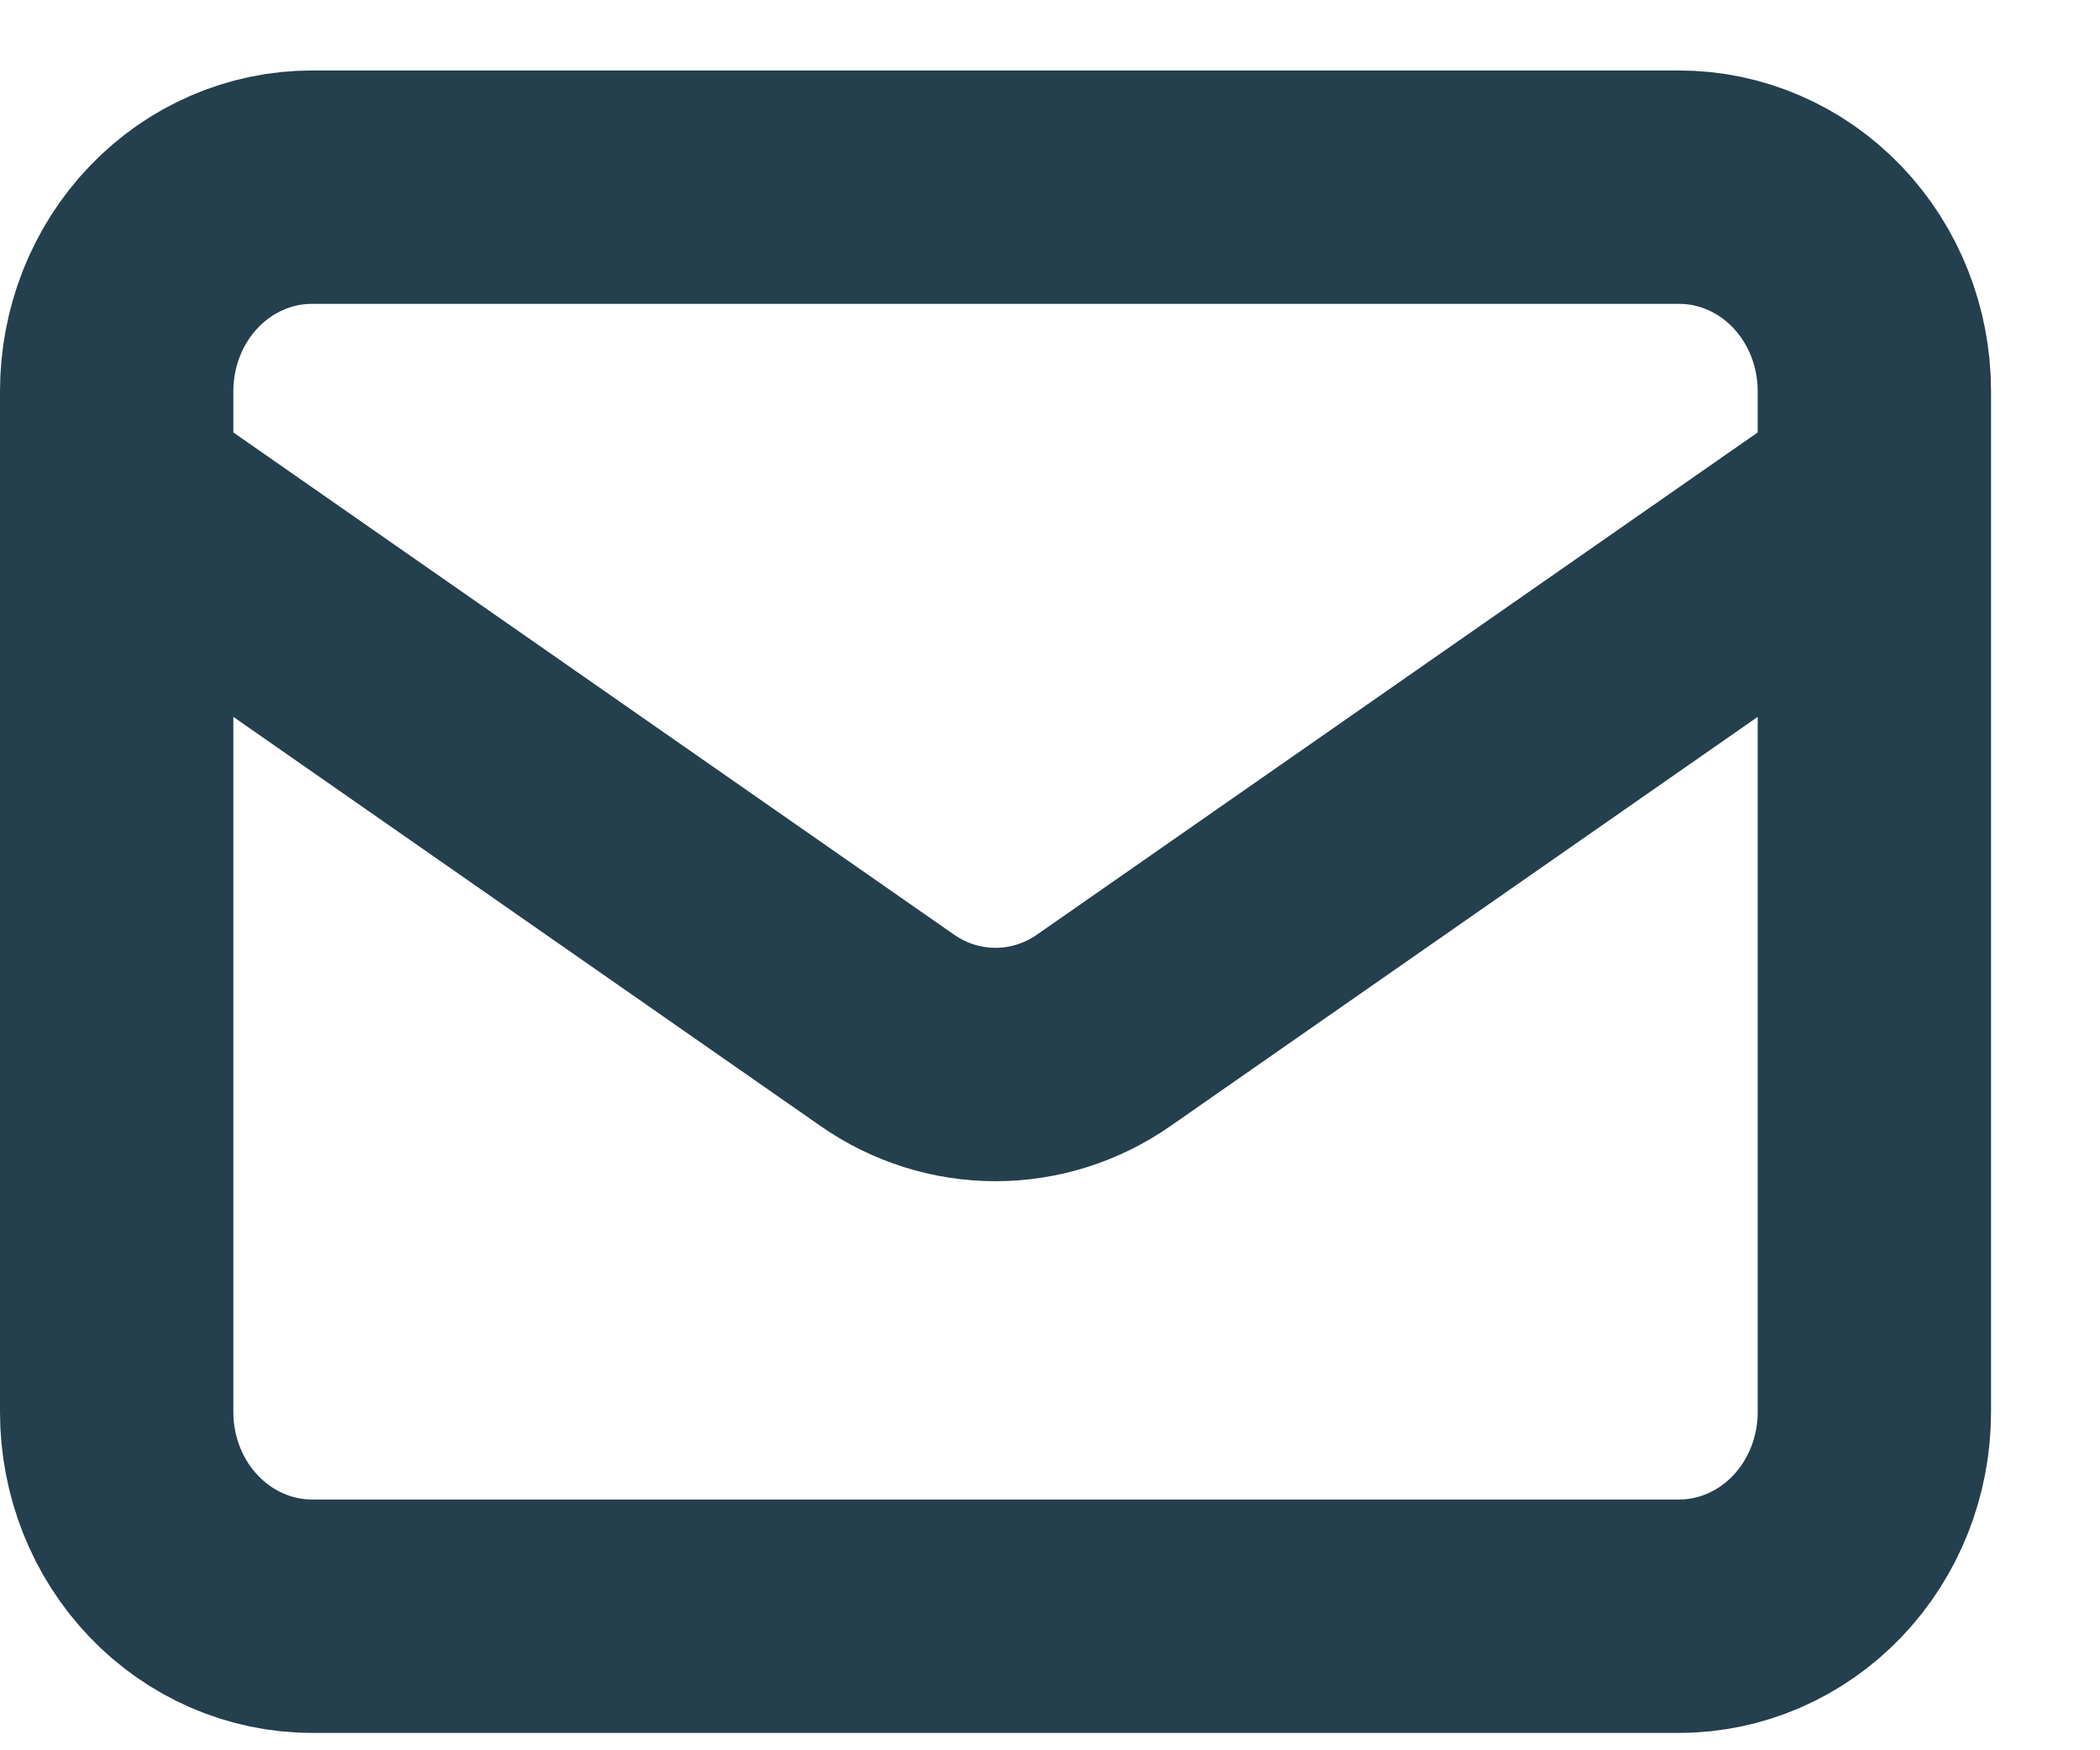 <svg width="18" height="15" viewBox="0 0 18 15" fill="none" xmlns="http://www.w3.org/2000/svg">
<path d="M1 4.228L7.604 8.829C7.879 9.021 8.202 9.123 8.533 9.123C8.864 9.123 9.187 9.021 9.462 8.829L16.066 4.228M2.674 13.851H14.392C14.836 13.851 15.262 13.666 15.576 13.338C15.89 13.01 16.066 12.565 16.066 12.101V3.353C16.066 2.889 15.89 2.444 15.576 2.116C15.262 1.788 14.836 1.604 14.392 1.604H2.674C2.23 1.604 1.804 1.788 1.49 2.116C1.176 2.444 1 2.889 1 3.353V12.101C1 12.565 1.176 13.01 1.49 13.338C1.804 13.666 2.23 13.851 2.674 13.851Z" stroke="#243F4D" stroke-width="2" stroke-linecap="round" stroke-linejoin="round"/>
</svg>
